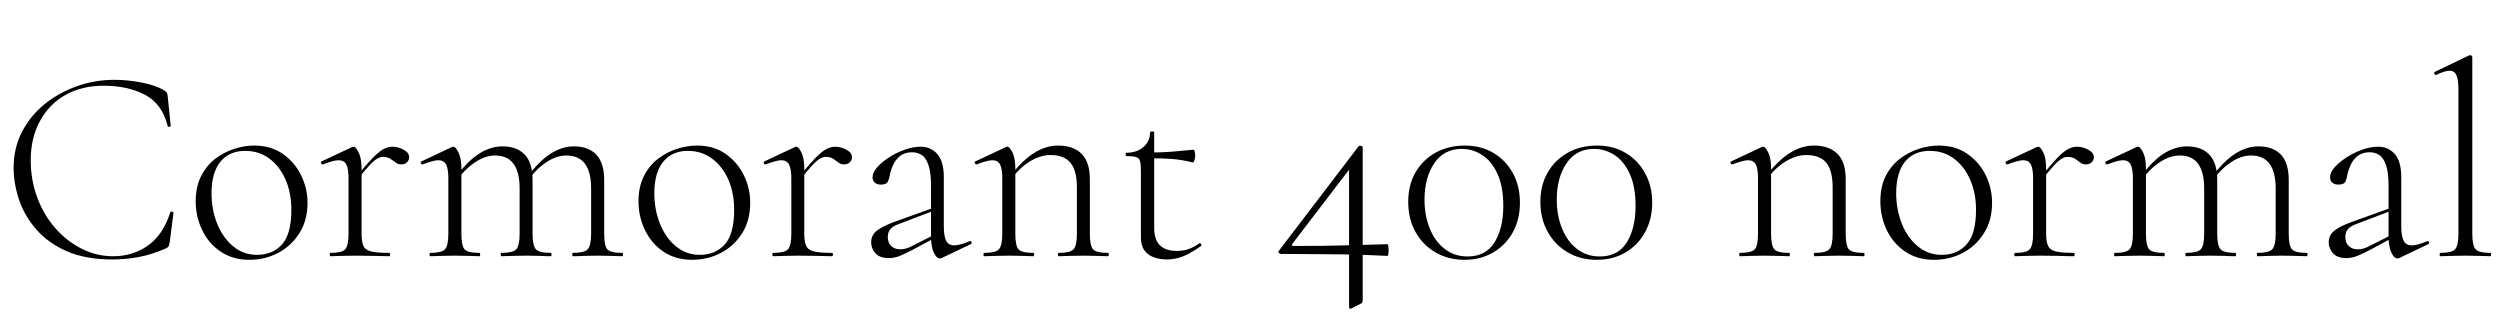 <svg xmlns="http://www.w3.org/2000/svg" xmlns:xlink="http://www.w3.org/1999/xlink" width="216.408" height="29.064"><path fill="black" d="M9.91 6.91L9.91 6.91Q11.04 6.91 12.24 7.14Q13.44 7.37 14.18 7.80L14.18 7.80Q14.38 7.92 14.44 8.02Q14.50 8.11 14.52 8.38L14.52 8.38L14.78 10.90Q14.78 10.94 14.66 10.98Q14.54 11.02 14.52 10.92L14.52 10.92Q14.04 8.98 12.54 8.20Q11.04 7.42 8.98 7.42L8.98 7.42Q7.08 7.42 5.66 8.22Q4.25 9.02 3.46 10.48Q2.66 11.93 2.66 13.87L2.66 13.87Q2.66 15.60 3.23 17.11Q3.79 18.62 4.79 19.75Q5.78 20.88 7.07 21.53Q8.35 22.18 9.79 22.18L9.79 22.18Q11.50 22.18 12.80 21.26Q14.11 20.35 14.74 18.38L14.74 18.38Q14.76 18.29 14.89 18.32Q15.02 18.36 15.02 18.41L15.02 18.41L14.69 20.98Q14.64 21.26 14.58 21.35Q14.52 21.43 14.30 21.53L14.30 21.53Q13.15 22.03 12.01 22.25Q10.87 22.46 9.72 22.46L9.72 22.46Q7.44 22.46 5.81 21.76Q4.18 21.05 3.16 19.88Q2.14 18.72 1.66 17.32Q1.18 15.91 1.18 14.52L1.18 14.52Q1.18 12.82 1.90 11.42Q2.62 10.03 3.85 9.02Q5.09 8.02 6.66 7.46Q8.23 6.91 9.91 6.91ZM21.58 22.49L21.58 22.49Q20.16 22.49 19.12 21.79Q18.07 21.10 17.51 19.93Q16.94 18.77 16.94 17.42L16.94 17.42Q16.94 16.18 17.40 15.26Q17.86 14.35 18.61 13.76Q19.37 13.18 20.26 12.89Q21.14 12.60 22.01 12.60L22.01 12.60Q23.45 12.60 24.48 13.32Q25.51 14.04 26.06 15.17Q26.62 16.30 26.62 17.54L26.62 17.54Q26.62 19.08 25.92 20.18Q25.22 21.29 24.08 21.89Q22.94 22.49 21.58 22.49ZM22.25 22.06L22.25 22.06Q23.59 22.06 24.41 21.16Q25.22 20.26 25.22 18.17L25.22 18.17Q25.22 16.70 24.72 15.55Q24.22 14.40 23.32 13.73Q22.42 13.06 21.22 13.06L21.22 13.06Q19.85 13.06 19.08 14.00Q18.31 14.95 18.31 16.73L18.31 16.73Q18.31 18.14 18.80 19.37Q19.30 20.59 20.18 21.32Q21.07 22.06 22.25 22.06ZM30.84 15.67L30.84 15.67L30.74 15.43Q31.63 14.33 32.20 13.74Q32.76 13.15 33.17 12.92Q33.58 12.70 33.96 12.70L33.96 12.70Q34.46 12.70 34.94 12.96Q35.42 13.22 35.42 13.61L35.42 13.61Q35.42 13.85 35.24 14.04Q35.06 14.23 34.73 14.23L34.73 14.23Q34.44 14.23 34.24 14.06Q34.03 13.90 33.79 13.74Q33.55 13.58 33.14 13.58L33.14 13.58Q32.93 13.58 32.68 13.72Q32.42 13.85 32.00 14.29Q31.58 14.74 30.84 15.67ZM28.61 22.18L28.61 22.18Q28.54 22.18 28.54 22.03Q28.54 21.89 28.61 21.89L28.61 21.89Q29.59 21.89 29.88 21.58Q30.17 21.26 30.17 20.23L30.17 20.23L30.17 15.43Q30.17 14.62 29.98 14.24Q29.78 13.87 29.30 13.87L29.30 13.87Q29.06 13.87 28.73 13.97Q28.39 14.06 27.96 14.23L27.96 14.23Q27.86 14.26 27.80 14.14Q27.74 14.02 27.84 13.97L27.84 13.97L30.50 12.72Q30.55 12.70 30.62 12.70L30.62 12.70Q30.79 12.70 31.04 13.19Q31.30 13.68 31.30 14.62L31.30 14.62L31.30 20.23Q31.30 20.93 31.46 21.29Q31.63 21.65 32.15 21.77Q32.66 21.89 33.70 21.89L33.70 21.89Q33.77 21.89 33.77 22.03Q33.77 22.18 33.70 22.18L33.70 22.18Q33.12 22.18 32.35 22.15Q31.58 22.13 30.74 22.13L30.74 22.13Q30.14 22.13 29.58 22.15Q29.02 22.18 28.61 22.18ZM49.58 22.18L49.58 22.18Q49.54 22.18 49.54 22.03Q49.54 21.89 49.58 21.89L49.58 21.89Q50.57 21.89 50.87 21.58Q51.17 21.26 51.17 20.23L51.17 20.23L51.17 16.32Q51.17 13.46 49.03 13.46L49.03 13.46Q48.14 13.46 47.24 14.08Q46.34 14.69 45.65 15.72L45.65 15.72L45.55 15.43Q46.66 13.94 47.65 13.31Q48.65 12.67 49.68 12.67L49.68 12.67Q50.93 12.67 51.61 13.38Q52.30 14.09 52.30 15.58L52.30 15.58L52.30 20.23Q52.30 21.26 52.57 21.58Q52.85 21.89 53.86 21.89L53.86 21.89Q53.93 21.89 53.93 22.03Q53.93 22.18 53.86 22.18L53.86 22.18Q53.45 22.18 52.90 22.15Q52.34 22.13 51.72 22.13L51.72 22.13Q51.12 22.13 50.57 22.15Q50.02 22.18 49.58 22.18ZM43.42 22.18L43.42 22.18Q43.34 22.18 43.34 22.03Q43.34 21.89 43.42 21.89L43.42 21.89Q44.40 21.89 44.69 21.58Q44.98 21.26 44.98 20.23L44.98 20.23L44.98 16.32Q44.98 13.46 42.86 13.46L42.86 13.46Q41.98 13.46 41.08 14.08Q40.18 14.69 39.48 15.72L39.48 15.72L39.38 15.43Q40.46 13.94 41.46 13.31Q42.46 12.67 43.49 12.67L43.49 12.67Q44.74 12.67 45.42 13.38Q46.10 14.09 46.10 15.58L46.10 15.58L46.10 20.23Q46.10 21.26 46.39 21.58Q46.68 21.89 47.69 21.89L47.69 21.89Q47.74 21.89 47.74 22.03Q47.74 22.18 47.69 22.18L47.69 22.18Q47.26 22.18 46.72 22.15Q46.18 22.13 45.55 22.13L45.55 22.13Q44.95 22.13 44.39 22.15Q43.82 22.18 43.42 22.18ZM37.25 22.18L37.25 22.18Q37.18 22.18 37.18 22.03Q37.18 21.89 37.25 21.89L37.25 21.89Q38.23 21.89 38.52 21.58Q38.81 21.26 38.81 20.23L38.81 20.23L38.81 15.43Q38.81 14.62 38.62 14.24Q38.42 13.87 37.94 13.87L37.94 13.87Q37.70 13.87 37.37 13.97Q37.03 14.06 36.60 14.23L36.60 14.23Q36.50 14.26 36.44 14.14Q36.38 14.02 36.48 13.97L36.48 13.97L39.14 12.72Q39.19 12.70 39.26 12.70L39.26 12.70Q39.43 12.70 39.68 13.19Q39.94 13.68 39.94 14.62L39.94 14.62L39.94 20.23Q39.94 21.26 40.21 21.58Q40.49 21.89 41.50 21.89L41.50 21.89Q41.57 21.89 41.57 22.03Q41.57 22.18 41.50 22.18L41.50 22.18Q41.09 22.18 40.54 22.15Q39.98 22.13 39.38 22.13L39.38 22.13Q38.78 22.13 38.22 22.15Q37.66 22.18 37.25 22.18ZM59.90 22.49L59.90 22.49Q58.49 22.49 57.44 21.79Q56.40 21.10 55.84 19.93Q55.27 18.77 55.27 17.42L55.27 17.42Q55.27 16.18 55.73 15.26Q56.18 14.35 56.94 13.76Q57.70 13.18 58.58 12.89Q59.47 12.60 60.34 12.60L60.34 12.60Q61.78 12.60 62.81 13.32Q63.84 14.04 64.39 15.17Q64.94 16.30 64.94 17.54L64.94 17.54Q64.94 19.08 64.25 20.18Q63.55 21.29 62.41 21.89Q61.27 22.49 59.90 22.49ZM60.58 22.06L60.58 22.06Q61.92 22.06 62.74 21.16Q63.55 20.26 63.55 18.17L63.55 18.17Q63.55 16.70 63.05 15.55Q62.54 14.40 61.64 13.73Q60.74 13.06 59.54 13.06L59.54 13.06Q58.18 13.06 57.41 14.00Q56.64 14.95 56.64 16.73L56.64 16.73Q56.64 18.14 57.13 19.37Q57.62 20.59 58.51 21.32Q59.40 22.06 60.58 22.06ZM69.17 15.67L69.17 15.67L69.07 15.43Q69.96 14.33 70.52 13.74Q71.09 13.15 71.50 12.92Q71.90 12.70 72.29 12.70L72.29 12.70Q72.79 12.70 73.27 12.96Q73.75 13.22 73.75 13.61L73.75 13.61Q73.75 13.85 73.57 14.04Q73.39 14.23 73.06 14.23L73.06 14.23Q72.77 14.23 72.56 14.06Q72.36 13.90 72.12 13.74Q71.88 13.58 71.47 13.58L71.47 13.58Q71.26 13.58 71.00 13.72Q70.75 13.85 70.33 14.29Q69.91 14.74 69.17 15.67ZM66.94 22.18L66.94 22.18Q66.86 22.18 66.86 22.03Q66.86 21.89 66.94 21.89L66.94 21.89Q67.92 21.89 68.21 21.58Q68.50 21.26 68.50 20.23L68.50 20.23L68.50 15.43Q68.50 14.62 68.30 14.24Q68.11 13.87 67.63 13.87L67.63 13.87Q67.39 13.87 67.06 13.97Q66.72 14.06 66.29 14.23L66.29 14.23Q66.19 14.26 66.13 14.14Q66.07 14.02 66.17 13.97L66.17 13.97L68.83 12.72Q68.88 12.70 68.95 12.70L68.95 12.70Q69.12 12.70 69.37 13.19Q69.62 13.68 69.62 14.62L69.62 14.62L69.62 20.23Q69.62 20.93 69.79 21.29Q69.96 21.65 70.48 21.77Q70.99 21.89 72.02 21.89L72.02 21.89Q72.10 21.89 72.10 22.03Q72.10 22.18 72.02 22.18L72.02 22.18Q71.45 22.18 70.68 22.15Q69.91 22.13 69.07 22.13L69.07 22.13Q68.47 22.13 67.91 22.15Q67.34 22.18 66.94 22.18ZM84.02 21.14L81.55 22.32Q81.46 22.37 81.36 22.37L81.36 22.37Q81.07 22.37 80.83 21.86Q80.59 21.36 80.59 20.40L80.59 20.40L80.59 16.06Q80.59 14.88 80.36 14.26Q80.14 13.63 79.76 13.40Q79.39 13.18 78.96 13.18L78.96 13.18Q78.31 13.18 77.90 13.51Q77.50 13.85 77.29 14.32Q77.09 14.78 77.02 15.19L77.02 15.19Q76.99 15.43 76.86 15.71Q76.73 15.98 76.25 15.98L76.25 15.98Q75.94 15.98 75.73 15.82Q75.53 15.65 75.53 15.34L75.53 15.34Q75.53 14.93 75.94 14.47Q76.34 14.02 76.98 13.61Q77.62 13.20 78.34 12.95Q79.06 12.70 79.68 12.70L79.68 12.70Q80.57 12.70 81.13 13.33Q81.70 13.97 81.70 15.34L81.70 15.34L81.70 19.58Q81.70 20.45 81.90 20.84Q82.10 21.24 82.61 21.24L82.61 21.24Q83.06 21.24 83.93 20.88L83.93 20.88Q84.05 20.83 84.10 20.96Q84.14 21.10 84.02 21.14L84.02 21.14ZM76.92 22.34L76.92 22.34Q76.15 22.34 75.78 21.92Q75.41 21.50 75.41 20.98L75.41 20.98Q75.41 20.35 75.91 19.96Q76.42 19.56 77.57 19.15L77.57 19.15L80.83 17.98L80.88 18.22L77.81 19.39Q77.28 19.58 77.06 19.85Q76.85 20.11 76.85 20.52L76.85 20.52Q76.85 21.02 77.15 21.30Q77.45 21.58 77.90 21.58L77.90 21.58Q78.17 21.58 78.40 21.52Q78.62 21.46 78.82 21.36L78.82 21.36L81.05 20.23L81.10 20.50L79.01 21.62Q78.26 22.01 77.82 22.18Q77.38 22.34 76.92 22.34ZM91.66 22.18L91.66 22.18Q91.58 22.18 91.58 22.03Q91.58 21.89 91.66 21.89L91.66 21.89Q92.64 21.89 92.93 21.58Q93.22 21.26 93.22 20.23L93.22 20.23L93.22 16.22Q93.22 14.76 92.66 14.09Q92.11 13.42 90.94 13.42L90.94 13.42Q90.02 13.42 89.08 14.02Q88.13 14.62 87.43 15.67L87.43 15.67L87.34 15.38Q88.46 13.90 89.50 13.25Q90.53 12.60 91.58 12.60L91.58 12.60Q92.90 12.60 93.62 13.31Q94.34 14.02 94.34 15.50L94.34 15.50L94.34 20.23Q94.34 21.26 94.62 21.58Q94.90 21.89 95.90 21.89L95.90 21.89Q95.98 21.89 95.98 22.03Q95.98 22.18 95.90 22.18L95.90 22.18Q95.50 22.18 94.94 22.15Q94.39 22.13 93.79 22.13L93.79 22.13Q93.19 22.13 92.63 22.15Q92.06 22.18 91.66 22.18ZM85.20 22.18L85.20 22.18Q85.13 22.18 85.13 22.03Q85.13 21.89 85.20 21.89L85.20 21.89Q86.18 21.89 86.47 21.58Q86.76 21.26 86.76 20.23L86.76 20.23L86.76 15.43Q86.76 14.62 86.57 14.24Q86.38 13.87 85.90 13.87L85.90 13.87Q85.66 13.87 85.32 13.97Q84.98 14.06 84.55 14.23L84.55 14.23Q84.46 14.26 84.40 14.14Q84.34 14.02 84.43 13.97L84.43 13.97L87.10 12.72Q87.14 12.70 87.22 12.70L87.22 12.70Q87.38 12.70 87.64 13.19Q87.89 13.68 87.89 14.62L87.89 14.62L87.89 20.23Q87.89 21.26 88.16 21.58Q88.44 21.89 89.45 21.89L89.45 21.89Q89.52 21.89 89.52 22.03Q89.52 22.18 89.45 22.18L89.45 22.18Q89.04 22.18 88.49 22.15Q87.94 22.13 87.34 22.13L87.34 22.13Q86.74 22.13 86.17 22.15Q85.61 22.18 85.20 22.18ZM100.99 22.46L100.99 22.46Q100.42 22.46 99.90 22.28Q99.38 22.10 99.07 21.68Q98.76 21.26 98.76 20.54L98.76 20.54L98.76 14.83Q98.76 14.23 98.69 13.96Q98.62 13.68 98.35 13.60Q98.09 13.51 97.51 13.51L97.51 13.51Q97.44 13.51 97.44 13.37Q97.44 13.22 97.51 13.22L97.51 13.22Q98.42 13.22 98.99 12.72Q99.55 12.22 99.55 11.45L99.55 11.45Q99.55 11.38 99.73 11.38Q99.91 11.38 99.91 11.45L99.91 11.45L99.91 19.73Q99.91 20.74 100.40 21.23Q100.90 21.72 101.86 21.72L101.86 21.72Q102.50 21.72 103.00 21.52Q103.49 21.31 103.80 21.07L103.80 21.07Q103.90 21.02 103.97 21.13Q104.04 21.24 103.94 21.31L103.94 21.31Q103.06 21.94 102.38 22.20Q101.71 22.46 100.99 22.46ZM103.22 14.06L103.22 14.06Q102.29 13.82 101.44 13.76Q100.58 13.70 99.62 13.70L99.62 13.70L99.62 13.20Q100.56 13.20 101.44 13.13Q102.31 13.06 103.30 12.96L103.30 12.96Q103.37 12.96 103.42 13.12Q103.46 13.27 103.46 13.51L103.46 13.51Q103.46 13.68 103.39 13.88Q103.32 14.09 103.22 14.06ZM110.88 21.98L110.88 21.98Q110.78 21.98 110.70 21.89Q110.62 21.79 110.71 21.70L110.71 21.70L117.60 12.67Q117.65 12.60 117.80 12.62Q117.96 12.65 117.96 12.77L117.96 12.77L117.96 25.97Q117.96 26.23 117.77 26.30L117.77 26.30L117 26.69Q116.78 26.81 116.78 26.54L116.78 26.54L116.78 14.38L117.26 14.06L111.86 21.12Q111.79 21.19 111.84 21.24Q111.89 21.29 111.98 21.29L111.98 21.29Q113.38 21.29 114.44 21.28Q115.51 21.26 116.40 21.24Q117.29 21.22 118.18 21.19Q119.06 21.17 120.10 21.14L120.10 21.14Q120.17 21.14 120.19 21.40Q120.22 21.65 120.19 21.90Q120.17 22.15 120.10 22.15L120.10 22.15Q119.14 22.10 118.21 22.07Q117.29 22.03 116.26 22.02Q115.22 22.01 113.92 22.00Q112.61 21.98 110.88 21.98ZM126.77 22.49L126.77 22.49Q125.35 22.49 124.25 21.84Q123.14 21.19 122.52 20.06Q121.90 18.94 121.90 17.47L121.90 17.47Q121.90 16.03 122.52 14.94Q123.14 13.85 124.26 13.22Q125.38 12.60 126.79 12.60L126.79 12.60Q128.21 12.60 129.28 13.24Q130.34 13.87 130.96 14.99Q131.57 16.10 131.57 17.54L131.57 17.54Q131.57 18.98 130.96 20.10Q130.34 21.22 129.26 21.85Q128.18 22.49 126.77 22.49ZM127.03 22.20L127.03 22.20Q128.62 22.20 129.37 20.98Q130.13 19.75 130.13 17.83L130.13 17.83Q130.13 16.13 129.62 15.04Q129.12 13.94 128.30 13.42Q127.49 12.89 126.53 12.89L126.53 12.89Q124.99 12.89 124.15 14.14Q123.31 15.38 123.31 17.28L123.31 17.28Q123.31 18.67 123.77 19.79Q124.22 20.90 125.06 21.55Q125.90 22.20 127.03 22.20ZM138.22 22.49L138.22 22.49Q136.80 22.49 135.70 21.84Q134.59 21.19 133.97 20.06Q133.34 18.94 133.34 17.47L133.34 17.47Q133.34 16.03 133.97 14.94Q134.59 13.85 135.71 13.22Q136.82 12.60 138.24 12.60L138.24 12.60Q139.66 12.60 140.72 13.24Q141.79 13.87 142.40 14.99Q143.02 16.10 143.02 17.54L143.02 17.54Q143.02 18.98 142.40 20.10Q141.79 21.22 140.71 21.85Q139.63 22.49 138.22 22.49ZM138.48 22.20L138.48 22.20Q140.06 22.20 140.82 20.98Q141.58 19.75 141.58 17.83L141.58 17.83Q141.58 16.13 141.07 15.04Q140.57 13.94 139.75 13.42Q138.94 12.89 137.98 12.89L137.98 12.89Q136.44 12.89 135.60 14.14Q134.76 15.38 134.76 17.28L134.76 17.28Q134.76 18.67 135.22 19.79Q135.67 20.90 136.51 21.55Q137.35 22.20 138.48 22.20ZM157.08 22.18L157.08 22.18Q157.01 22.18 157.01 22.03Q157.01 21.89 157.08 21.89L157.08 21.89Q158.06 21.89 158.35 21.58Q158.64 21.26 158.64 20.23L158.64 20.23L158.64 16.22Q158.64 14.76 158.09 14.09Q157.54 13.42 156.36 13.42L156.36 13.42Q155.45 13.42 154.50 14.02Q153.55 14.62 152.86 15.67L152.86 15.67L152.76 15.38Q153.89 13.90 154.92 13.25Q155.95 12.60 157.01 12.60L157.01 12.60Q158.33 12.60 159.05 13.31Q159.77 14.02 159.77 15.50L159.77 15.50L159.77 20.23Q159.77 21.26 160.04 21.58Q160.32 21.89 161.33 21.89L161.33 21.89Q161.40 21.89 161.40 22.03Q161.40 22.18 161.33 22.18L161.33 22.18Q160.92 22.18 160.37 22.15Q159.82 22.13 159.22 22.13L159.22 22.13Q158.62 22.13 158.05 22.15Q157.49 22.18 157.08 22.18ZM150.62 22.18L150.62 22.18Q150.55 22.18 150.55 22.03Q150.55 21.89 150.62 21.89L150.62 21.89Q151.61 21.89 151.90 21.58Q152.18 21.26 152.18 20.23L152.18 20.23L152.18 15.43Q152.18 14.62 151.99 14.24Q151.80 13.87 151.32 13.87L151.32 13.87Q151.08 13.87 150.74 13.97Q150.41 14.06 149.98 14.23L149.98 14.23Q149.88 14.26 149.82 14.14Q149.76 14.02 149.86 13.97L149.86 13.97L152.52 12.72Q152.57 12.70 152.64 12.70L152.64 12.70Q152.81 12.70 153.06 13.19Q153.31 13.68 153.31 14.62L153.31 14.62L153.31 20.23Q153.31 21.26 153.59 21.58Q153.86 21.89 154.87 21.89L154.87 21.89Q154.94 21.89 154.94 22.03Q154.94 22.18 154.87 22.18L154.87 22.18Q154.46 22.18 153.91 22.15Q153.36 22.13 152.76 22.13L152.76 22.13Q152.16 22.13 151.60 22.15Q151.03 22.18 150.62 22.18ZM167.40 22.49L167.40 22.49Q165.98 22.49 164.94 21.79Q163.90 21.10 163.33 19.93Q162.77 18.77 162.77 17.42L162.77 17.42Q162.77 16.18 163.22 15.26Q163.68 14.35 164.44 13.76Q165.19 13.18 166.08 12.89Q166.97 12.60 167.83 12.60L167.83 12.60Q169.27 12.60 170.30 13.32Q171.34 14.04 171.89 15.17Q172.44 16.30 172.44 17.54L172.44 17.54Q172.44 19.08 171.74 20.18Q171.05 21.29 169.91 21.89Q168.77 22.49 167.40 22.49ZM168.07 22.06L168.07 22.06Q169.42 22.06 170.23 21.16Q171.05 20.26 171.05 18.17L171.05 18.17Q171.05 16.70 170.54 15.55Q170.04 14.40 169.14 13.73Q168.24 13.06 167.04 13.06L167.04 13.06Q165.67 13.06 164.90 14.00Q164.14 14.95 164.14 16.73L164.14 16.73Q164.14 18.14 164.63 19.37Q165.12 20.59 166.01 21.32Q166.90 22.06 168.07 22.06ZM176.66 15.67L176.66 15.67L176.57 15.43Q177.46 14.33 178.02 13.74Q178.58 13.15 178.99 12.92Q179.40 12.70 179.78 12.70L179.78 12.70Q180.29 12.70 180.77 12.96Q181.25 13.22 181.25 13.61L181.25 13.61Q181.25 13.85 181.07 14.04Q180.89 14.23 180.55 14.23L180.55 14.23Q180.26 14.23 180.06 14.06Q179.86 13.90 179.62 13.74Q179.38 13.58 178.97 13.58L178.97 13.58Q178.75 13.58 178.50 13.72Q178.25 13.85 177.83 14.29Q177.41 14.74 176.66 15.67ZM174.43 22.18L174.43 22.18Q174.36 22.18 174.36 22.03Q174.36 21.89 174.43 21.89L174.43 21.89Q175.42 21.89 175.70 21.58Q175.99 21.26 175.99 20.23L175.99 20.23L175.99 15.43Q175.99 14.62 175.80 14.24Q175.61 13.87 175.13 13.87L175.13 13.87Q174.89 13.87 174.55 13.97Q174.22 14.06 173.78 14.23L173.78 14.23Q173.69 14.26 173.63 14.14Q173.57 14.02 173.66 13.97L173.66 13.97L176.33 12.72Q176.38 12.70 176.45 12.70L176.45 12.70Q176.62 12.70 176.87 13.19Q177.12 13.68 177.12 14.62L177.12 14.62L177.12 20.23Q177.12 20.93 177.29 21.29Q177.46 21.65 177.97 21.77Q178.49 21.89 179.52 21.89L179.52 21.89Q179.59 21.89 179.59 22.03Q179.59 22.18 179.52 22.18L179.52 22.18Q178.94 22.18 178.18 22.15Q177.41 22.13 176.57 22.13L176.57 22.13Q175.97 22.13 175.40 22.15Q174.84 22.18 174.43 22.18ZM195.41 22.18L195.41 22.18Q195.36 22.18 195.36 22.03Q195.36 21.89 195.41 21.89L195.41 21.89Q196.39 21.89 196.69 21.58Q196.99 21.26 196.99 20.23L196.99 20.23L196.99 16.32Q196.99 13.46 194.86 13.46L194.86 13.46Q193.97 13.46 193.07 14.08Q192.17 14.69 191.47 15.72L191.47 15.72L191.38 15.43Q192.48 13.94 193.48 13.31Q194.47 12.67 195.50 12.67L195.50 12.67Q196.75 12.67 197.44 13.38Q198.12 14.09 198.12 15.58L198.12 15.58L198.12 20.23Q198.12 21.26 198.40 21.58Q198.67 21.89 199.68 21.89L199.68 21.89Q199.75 21.89 199.75 22.03Q199.75 22.18 199.68 22.18L199.68 22.18Q199.27 22.18 198.72 22.15Q198.17 22.13 197.54 22.13L197.54 22.13Q196.94 22.13 196.39 22.15Q195.84 22.18 195.41 22.18ZM189.24 22.18L189.24 22.18Q189.17 22.18 189.17 22.03Q189.17 21.89 189.24 21.89L189.24 21.89Q190.22 21.89 190.51 21.58Q190.80 21.26 190.80 20.23L190.80 20.23L190.80 16.32Q190.80 13.46 188.69 13.46L188.69 13.46Q187.80 13.46 186.90 14.08Q186.00 14.69 185.30 15.72L185.30 15.72L185.21 15.43Q186.29 13.94 187.28 13.31Q188.28 12.67 189.31 12.67L189.31 12.67Q190.56 12.67 191.24 13.38Q191.93 14.09 191.93 15.58L191.93 15.58L191.93 20.23Q191.93 21.26 192.22 21.58Q192.50 21.89 193.51 21.89L193.51 21.89Q193.56 21.89 193.56 22.03Q193.56 22.18 193.51 22.18L193.51 22.18Q193.08 22.18 192.54 22.15Q192.00 22.13 191.38 22.13L191.38 22.13Q190.78 22.13 190.21 22.15Q189.65 22.18 189.24 22.18ZM183.07 22.18L183.07 22.18Q183.00 22.18 183.00 22.03Q183.00 21.89 183.07 21.89L183.07 21.89Q184.06 21.89 184.34 21.58Q184.63 21.26 184.63 20.23L184.63 20.23L184.63 15.43Q184.63 14.62 184.44 14.24Q184.25 13.87 183.77 13.87L183.77 13.87Q183.53 13.87 183.19 13.97Q182.86 14.06 182.42 14.23L182.42 14.23Q182.33 14.26 182.27 14.14Q182.21 14.02 182.30 13.97L182.30 13.97L184.97 12.72Q185.02 12.70 185.09 12.70L185.09 12.70Q185.26 12.70 185.51 13.19Q185.76 13.68 185.76 14.62L185.76 14.62L185.76 20.23Q185.76 21.26 186.04 21.58Q186.31 21.89 187.32 21.89L187.32 21.89Q187.39 21.89 187.39 22.03Q187.39 22.18 187.32 22.18L187.32 22.18Q186.91 22.18 186.36 22.15Q185.81 22.13 185.21 22.13L185.21 22.13Q184.61 22.13 184.04 22.15Q183.48 22.18 183.07 22.18ZM210.19 21.14L207.72 22.32Q207.62 22.37 207.53 22.37L207.53 22.37Q207.24 22.37 207.00 21.86Q206.76 21.36 206.76 20.40L206.76 20.40L206.76 16.06Q206.76 14.88 206.53 14.26Q206.30 13.63 205.93 13.40Q205.56 13.18 205.13 13.18L205.13 13.18Q204.48 13.18 204.07 13.51Q203.66 13.85 203.46 14.32Q203.26 14.78 203.18 15.19L203.18 15.19Q203.16 15.43 203.03 15.71Q202.90 15.98 202.42 15.98L202.42 15.98Q202.10 15.98 201.90 15.82Q201.70 15.65 201.70 15.34L201.70 15.34Q201.70 14.93 202.10 14.47Q202.51 14.02 203.15 13.61Q203.78 13.20 204.50 12.95Q205.22 12.70 205.85 12.70L205.85 12.70Q206.74 12.70 207.30 13.33Q207.86 13.97 207.86 15.34L207.86 15.34L207.86 19.58Q207.86 20.45 208.07 20.84Q208.27 21.24 208.78 21.24L208.78 21.24Q209.23 21.24 210.10 20.88L210.10 20.88Q210.22 20.83 210.26 20.96Q210.31 21.10 210.19 21.14L210.19 21.14ZM203.09 22.34L203.09 22.34Q202.32 22.34 201.95 21.92Q201.58 21.50 201.58 20.98L201.58 20.98Q201.58 20.35 202.08 19.96Q202.58 19.56 203.74 19.15L203.74 19.15L207.00 17.98L207.05 18.22L203.98 19.39Q203.45 19.58 203.23 19.85Q203.02 20.11 203.02 20.52L203.02 20.52Q203.02 21.02 203.32 21.30Q203.62 21.58 204.07 21.58L204.07 21.58Q204.34 21.58 204.56 21.52Q204.79 21.46 204.98 21.36L204.98 21.36L207.22 20.23L207.26 20.50L205.18 21.62Q204.43 22.01 203.99 22.18Q203.54 22.34 203.09 22.34ZM211.25 22.18L211.25 22.18Q211.18 22.18 211.18 22.03Q211.18 21.89 211.25 21.89L211.25 21.89Q212.23 21.89 212.52 21.58Q212.81 21.26 212.81 20.23L212.81 20.23L212.81 7.78Q212.81 6.91 212.64 6.52Q212.47 6.12 212.04 6.12L212.04 6.12Q211.66 6.12 210.89 6.48L210.89 6.48Q210.79 6.53 210.73 6.38Q210.67 6.24 210.77 6.22L210.77 6.22L213.72 4.80Q213.77 4.78 213.84 4.78L213.84 4.78Q213.89 4.78 213.95 4.82Q214.01 4.87 214.01 4.94L214.01 4.94L214.01 20.23Q214.01 21.24 214.28 21.56Q214.56 21.89 215.57 21.89L215.57 21.89Q215.64 21.89 215.64 22.03Q215.64 22.18 215.57 22.18L215.57 22.18Q215.16 22.18 214.60 22.15Q214.03 22.13 213.41 22.13L213.41 22.13Q212.81 22.13 212.23 22.15Q211.66 22.18 211.25 22.18Z"/></svg>